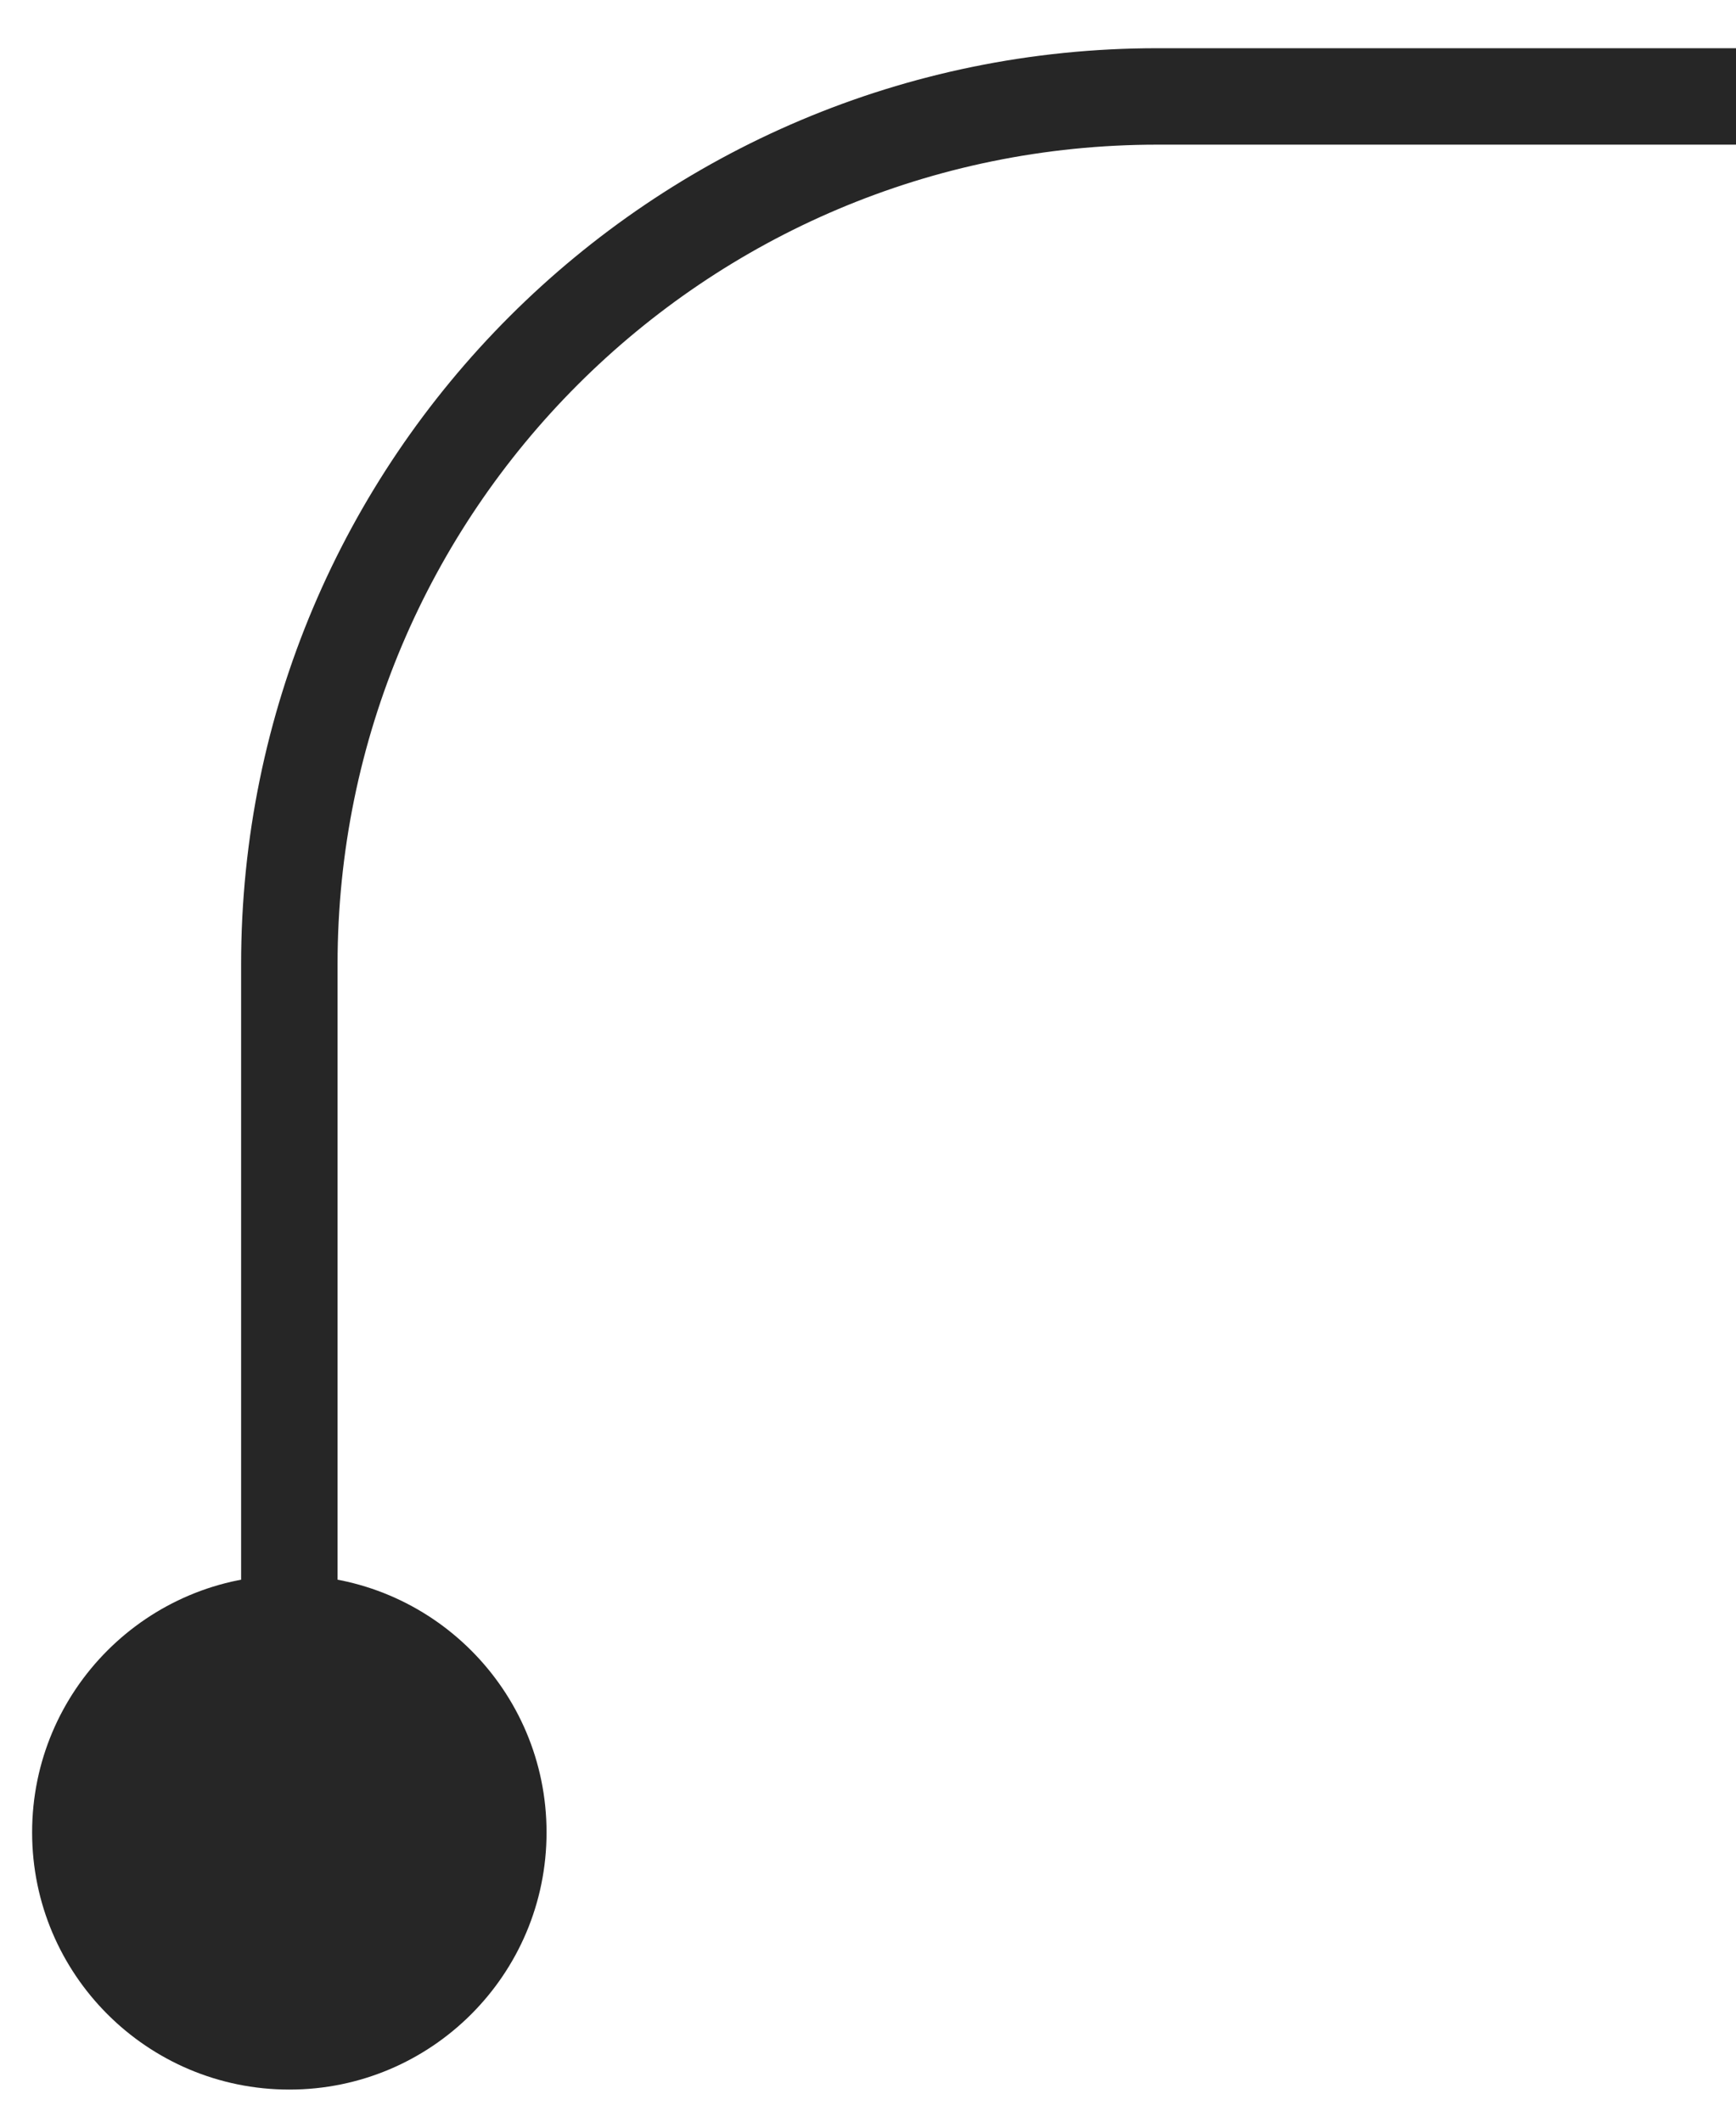 <svg width="18" height="22" viewBox="0 0 18 22" fill="none" xmlns="http://www.w3.org/2000/svg">
<path id="Indicator" d="M5.667 19C5.667 20.473 4.473 21.667 3 21.667C1.527 21.667 0.333 20.473 0.333 19C0.333 17.527 1.527 16.333 3 16.333C4.473 16.333 5.667 17.527 5.667 19ZM18 1.5H12V0.5H18V1.5ZM3.5 10V19H2.5V10H3.5ZM12 1.5C7.306 1.5 3.5 5.306 3.5 10H2.5C2.5 4.753 6.753 0.5 12 0.5V1.5Z" fill="#262626"/>
</svg>

